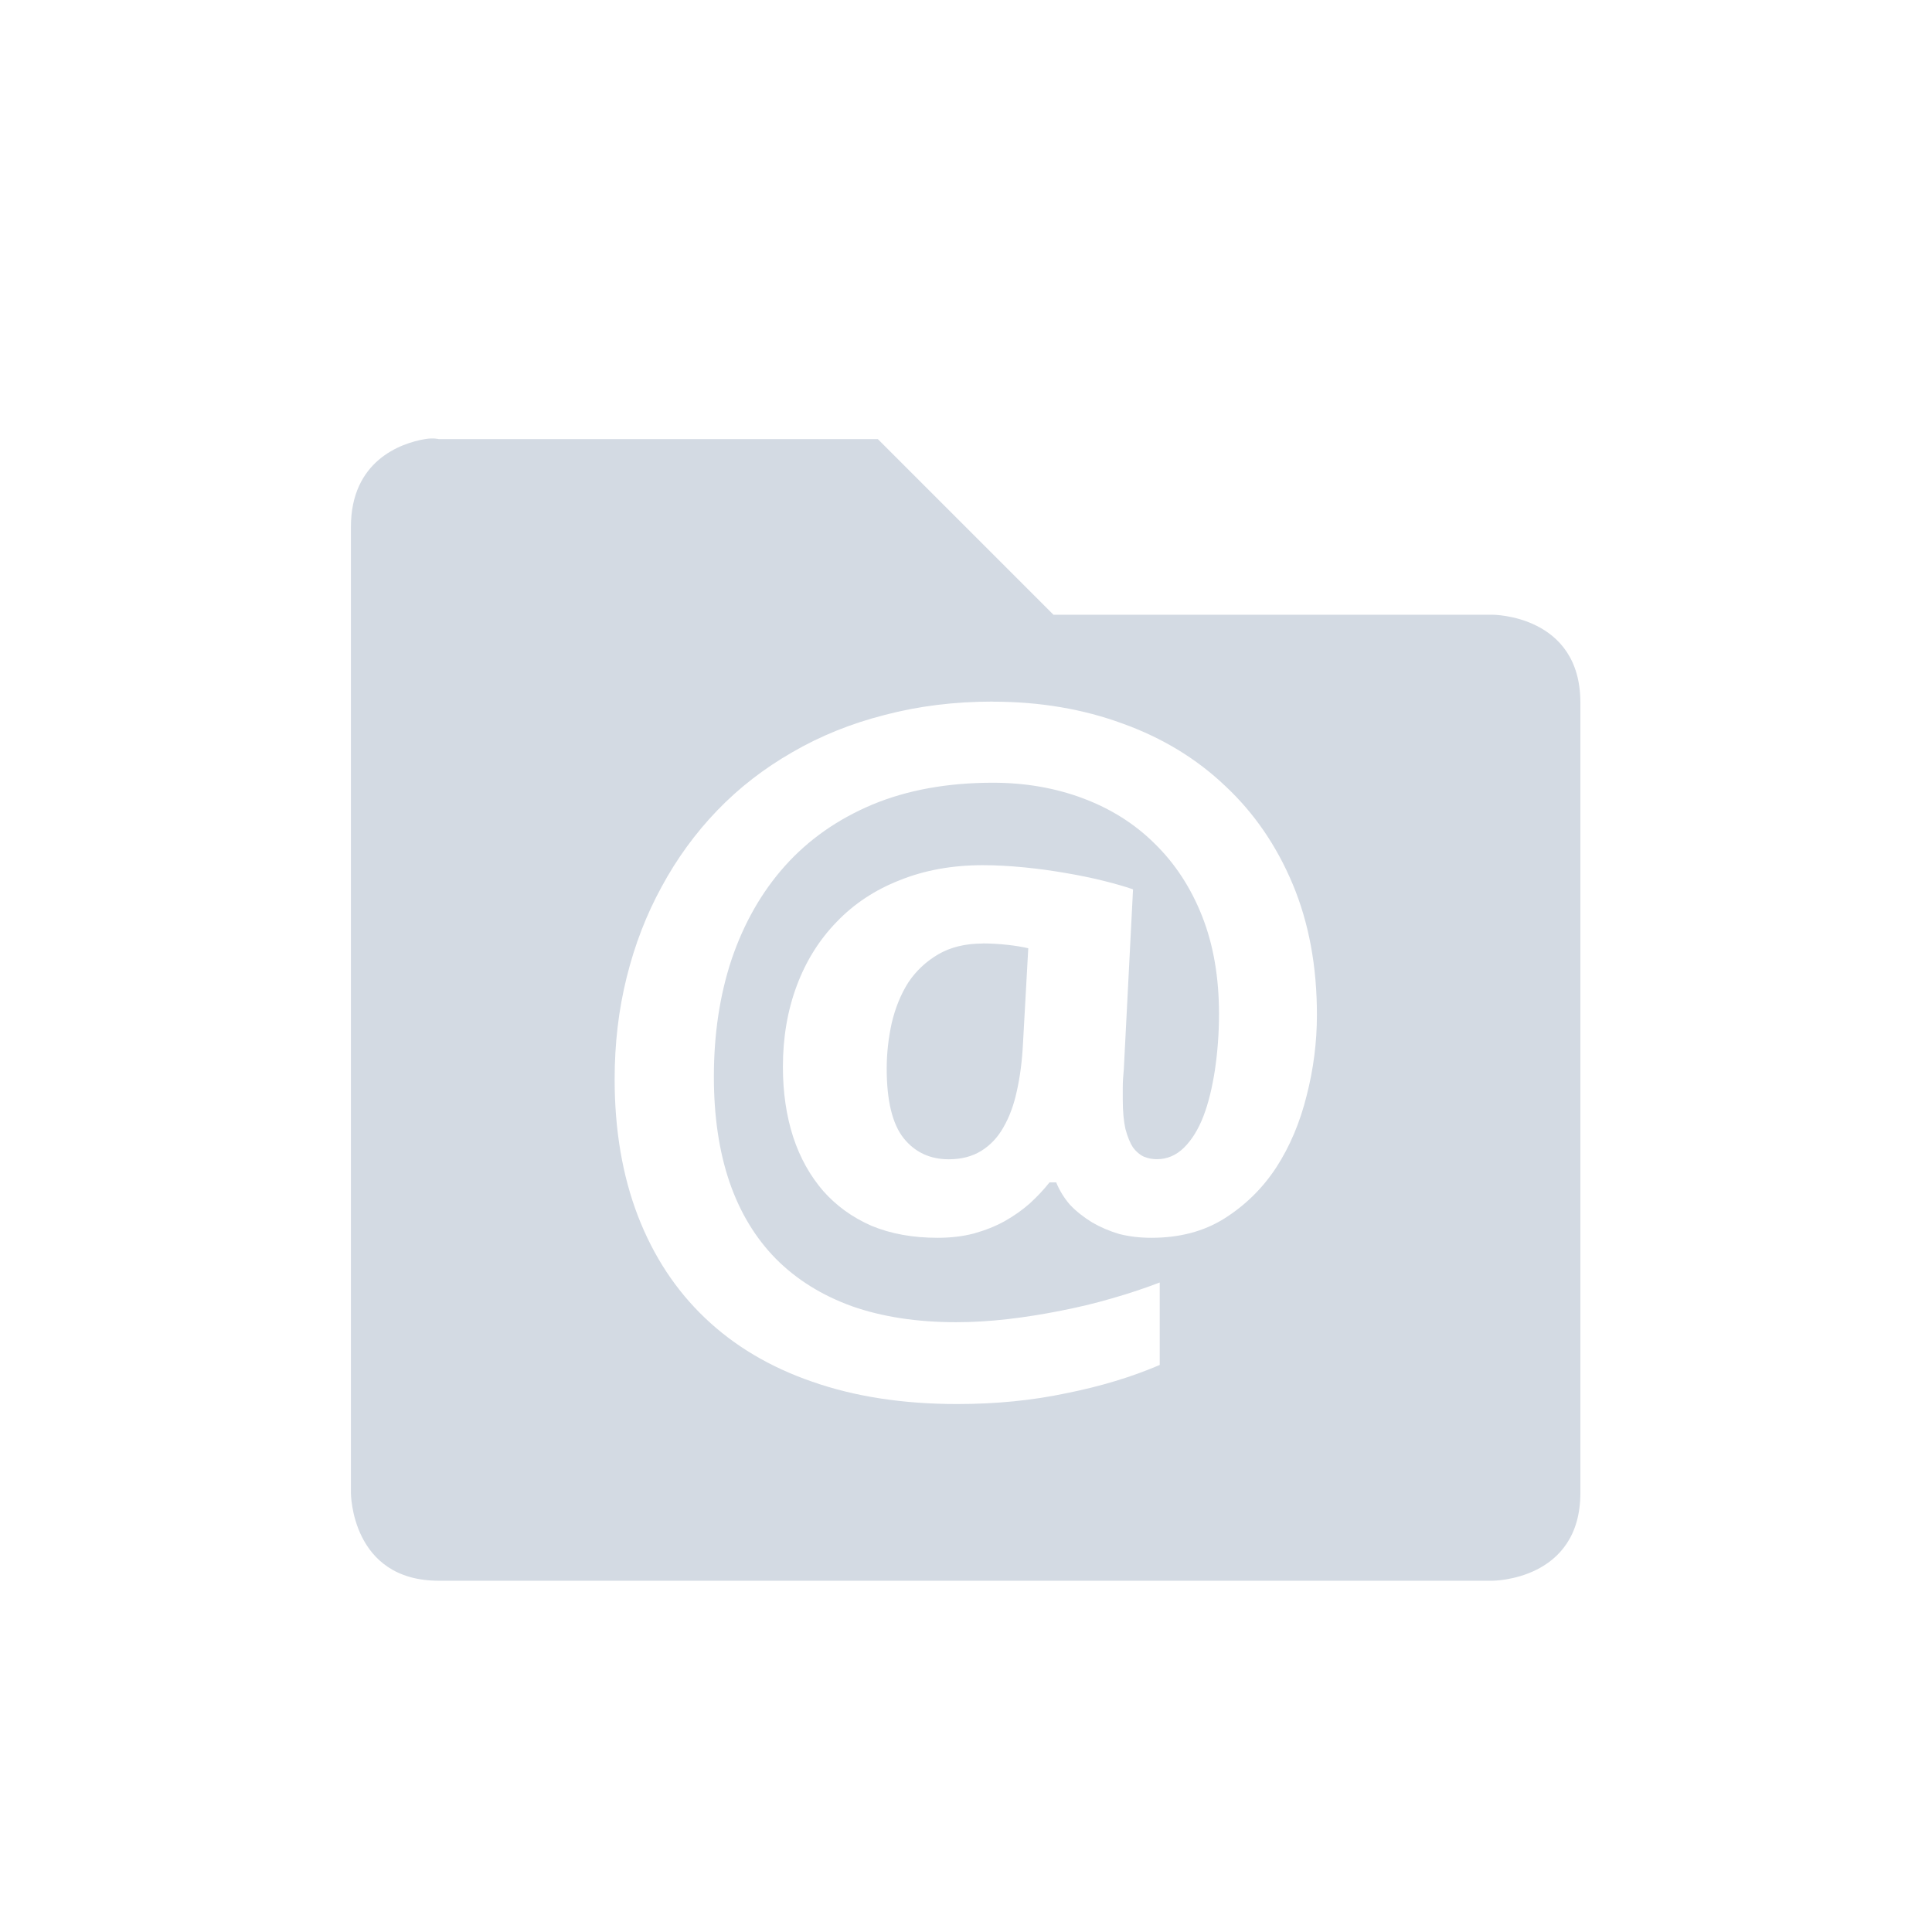 <?xml version="1.0" encoding="UTF-8" standalone="no"?>
<!--Created with Inkscape (http://www.inkscape.org/)-->
<svg id="svg7384" xmlns:rdf="http://www.w3.org/1999/02/22-rdf-syntax-ns#" style="enable-background:new" xmlns="http://www.w3.org/2000/svg" height="22" width="22" version="1.1" xmlns:cc="http://creativecommons.org/ns#" xmlns:dc="http://purl.org/dc/elements/1.1/">
 <g id="layer12" transform="translate(-525 99.01)">
  <path id="path4147" opacity="1" fill="#d3dae3" style="fill:#d3dae3;text-indent:0;block-progression:tb;text-decoration-line:none;enable-background:accumulate;text-transform:none" d="m529.84-94.01c-0.281 0.047-0.844 0.25-0.844 1v11s0 1 1 1h12s1 0 1-1v-9c0-1-1-1-1-1h-5l-2-2h-5s-0.062-0.016-0.156 0zm6.465 2.99c0.536 0 1.029 0.084 1.48 0.25 0.452 0.163 0.84 0.399 1.166 0.709 0.329 0.307 0.586 0.681 0.77 1.121s0.275 0.935 0.275 1.486c0 0.31-0.039 0.617-0.117 0.92-0.075 0.303-0.19 0.577-0.346 0.818-0.156 0.238-0.354 0.432-0.592 0.582-0.234 0.147-0.511 0.219-0.83 0.219-0.129 0-0.25-0.014-0.365-0.043-0.112-0.033-0.215-0.077-0.311-0.133-0.095-0.059-0.179-0.124-0.25-0.199-0.068-0.078-0.121-0.165-0.158-0.256h-0.076c-0.065 0.082-0.14 0.162-0.225 0.24-0.085 0.075-0.18 0.142-0.285 0.201-0.105 0.059-0.223 0.105-0.352 0.141-0.126 0.033-0.263 0.049-0.412 0.049-0.282 0-0.533-0.045-0.754-0.137-0.217-0.095-0.399-0.227-0.549-0.396-0.149-0.173-0.264-0.377-0.342-0.615-0.078-0.241-0.117-0.509-0.117-0.799 0-0.336 0.053-0.643 0.158-0.924 0.105-0.281 0.256-0.522 0.453-0.725 0.197-0.206 0.435-0.364 0.717-0.475 0.282-0.114 0.598-0.172 0.947-0.172 0.153 0 0.312 0.009 0.475 0.025 0.163 0.016 0.319 0.038 0.469 0.064 0.153 0.026 0.295 0.055 0.428 0.088 0.132 0.033 0.245 0.065 0.34 0.098l-0.105 2.049c-0.007 0.072-0.012 0.142-0.012 0.211v0.133c0 0.137 0.011 0.25 0.031 0.338 0.024 0.088 0.052 0.157 0.086 0.209 0.037 0.049 0.079 0.084 0.123 0.104 0.048 0.02 0.098 0.029 0.148 0.029 0.119 0 0.222-0.045 0.311-0.133 0.088-0.088 0.161-0.205 0.219-0.355 0.058-0.15 0.1-0.326 0.131-0.525 0.03-0.202 0.047-0.416 0.047-0.641 0-0.418-0.064-0.789-0.193-1.115-0.129-0.326-0.31-0.601-0.541-0.826-0.227-0.225-0.499-0.396-0.814-0.514s-0.657-0.178-1.027-0.178c-0.519 0-0.978 0.084-1.375 0.25-0.394 0.166-0.726 0.399-0.994 0.699-0.265 0.297-0.466 0.651-0.605 1.059-0.136 0.408-0.203 0.854-0.203 1.34 0 0.45 0.059 0.85 0.178 1.199 0.119 0.346 0.295 0.637 0.529 0.875 0.234 0.235 0.522 0.415 0.865 0.539 0.343 0.121 0.739 0.182 1.188 0.182 0.19 0 0.386-0.012 0.586-0.035 0.2-0.023 0.399-0.055 0.596-0.094 0.2-0.039 0.396-0.085 0.586-0.141 0.194-0.055 0.376-0.116 0.549-0.182v0.939c-0.319 0.137-0.674 0.244-1.064 0.322-0.387 0.082-0.801 0.123-1.242 0.123-0.614 0-1.165-0.084-1.65-0.254-0.482-0.166-0.888-0.408-1.221-0.725s-0.587-0.703-0.764-1.16c-0.177-0.46-0.266-0.98-0.266-1.56 0-0.404 0.045-0.792 0.137-1.16 0.092-0.372 0.225-0.715 0.398-1.031 0.173-0.32 0.383-0.609 0.631-0.867 0.251-0.261 0.536-0.481 0.855-0.664 0.319-0.186 0.671-0.328 1.055-0.426 0.384-0.101 0.794-0.152 1.232-0.152zm-0.113 2.754c-0.2 0-0.369 0.042-0.508 0.123-0.139 0.082-0.254 0.189-0.342 0.322-0.085 0.134-0.147 0.288-0.188 0.461-0.037 0.17-0.057 0.341-0.057 0.518 0 0.365 0.064 0.63 0.193 0.793 0.129 0.16 0.3 0.24 0.514 0.24 0.143 0 0.265-0.032 0.367-0.094 0.105-0.065 0.189-0.153 0.254-0.268 0.068-0.117 0.12-0.256 0.154-0.416 0.037-0.163 0.06-0.344 0.07-0.543l0.06-1.082c-0.068-0.016-0.147-0.029-0.238-0.039-0.092-0.01-0.186-0.016-0.281-0.016z"/>
 </g>
</svg>
